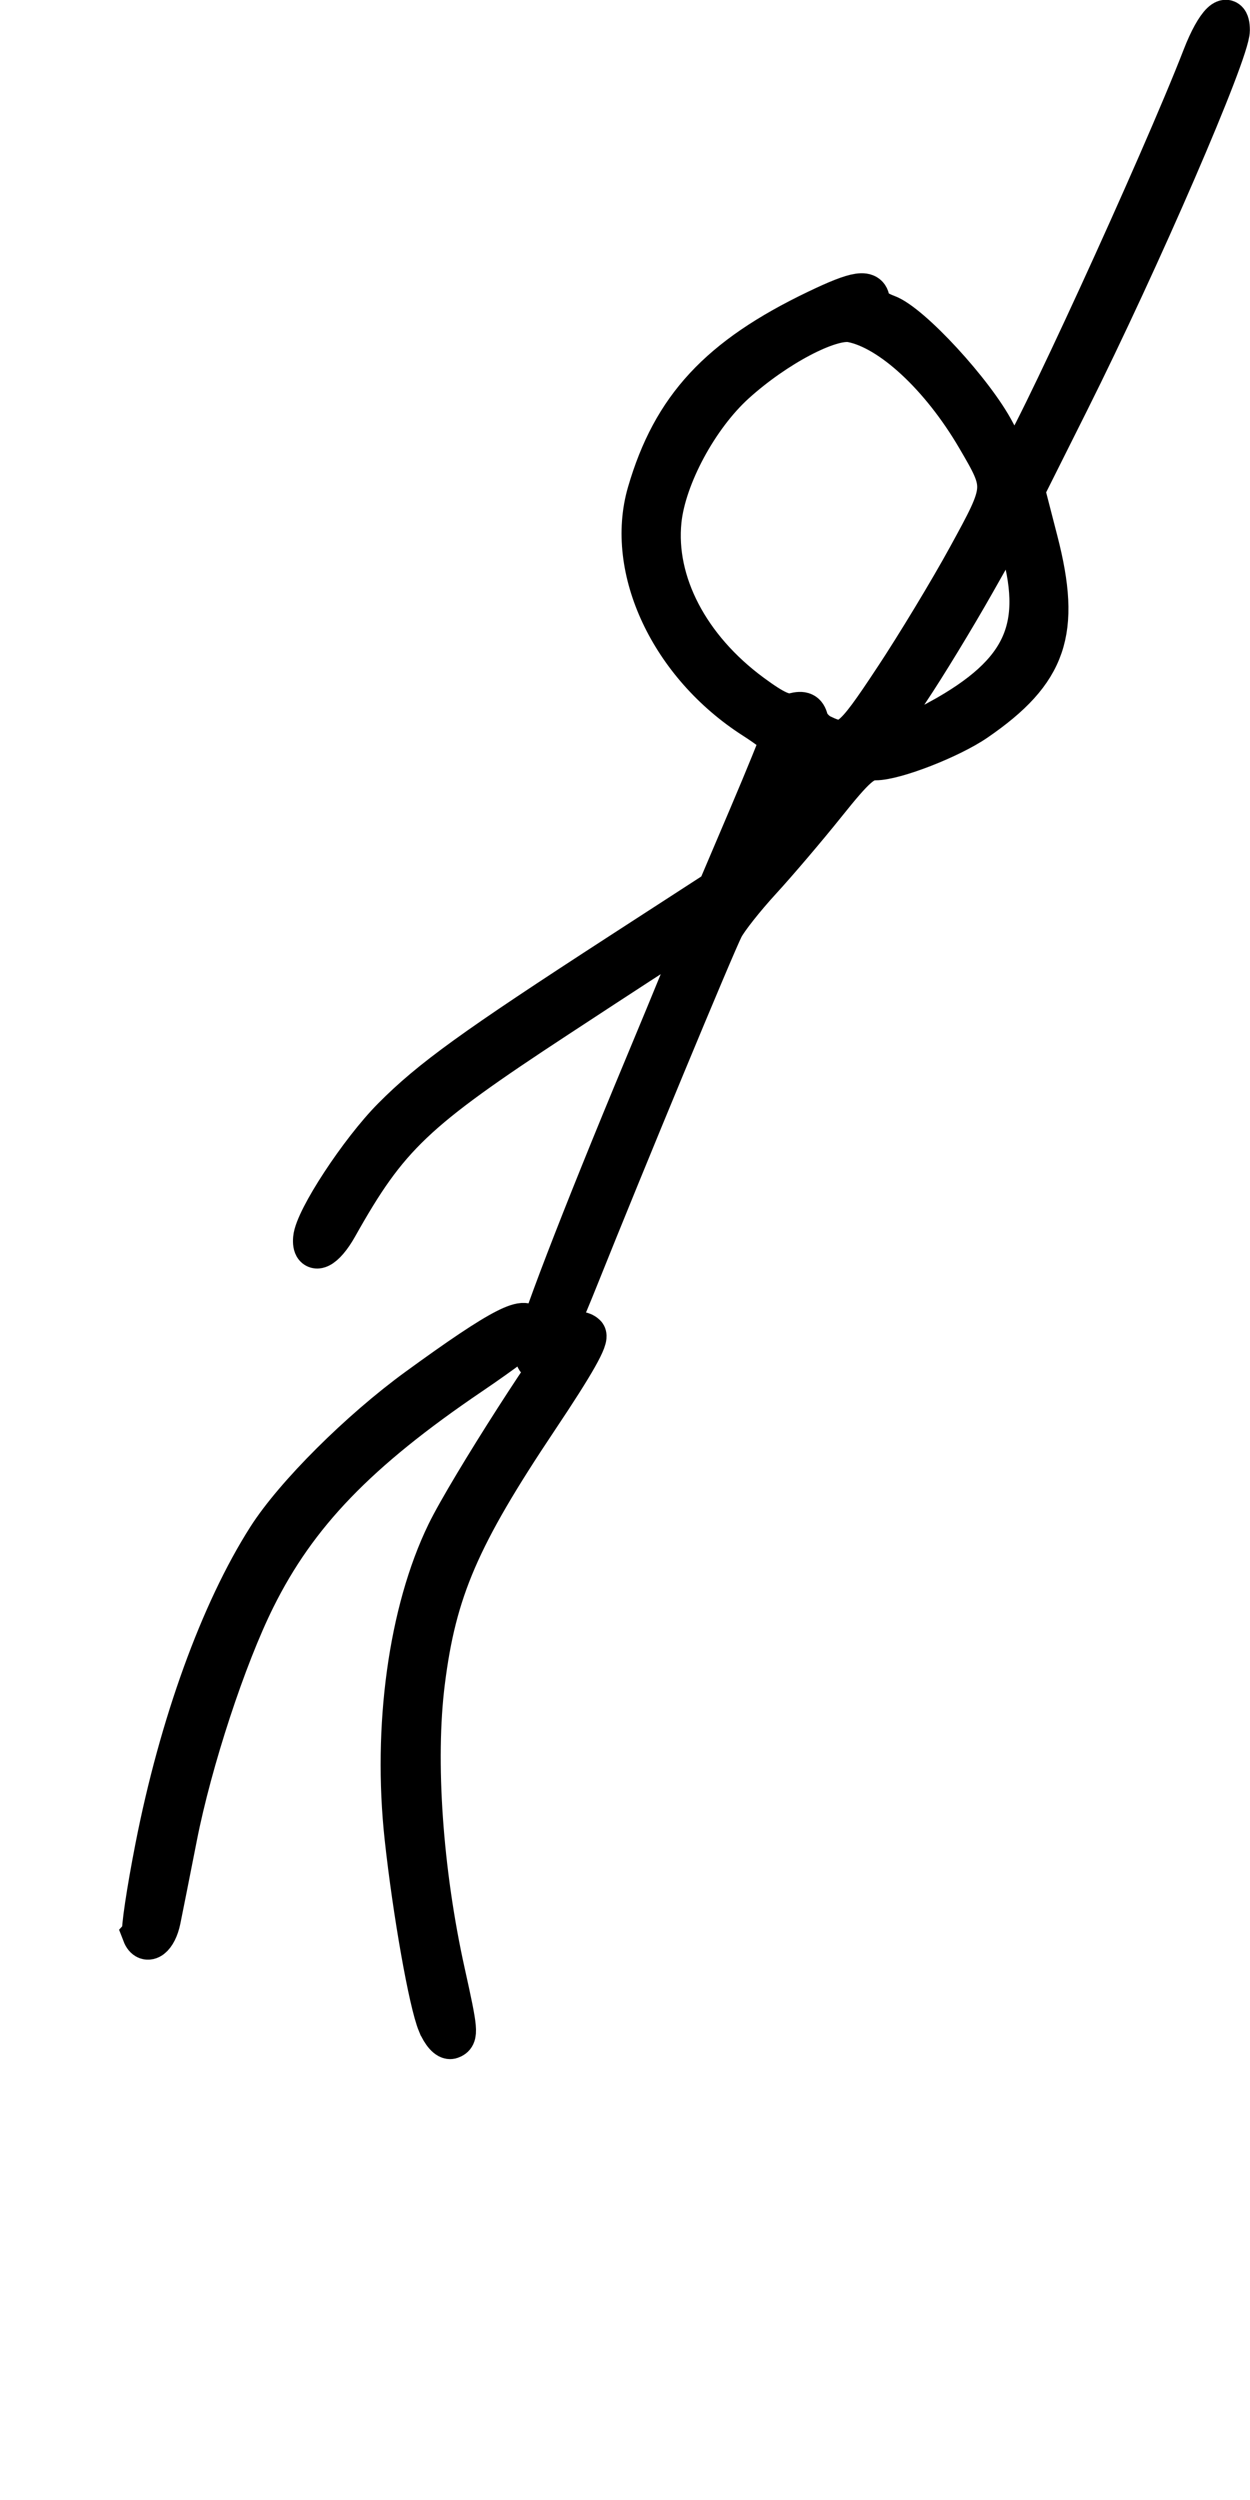 <?xml version="1.0" encoding="UTF-8"?>
<!-- Created with Inkscape (http://www.inkscape.org/) -->
<svg width="250" height="500" version="1.1" viewBox="0 0 66.146 132.29" xmlns="http://www.w3.org/2000/svg" xmlns:cc="http://creativecommons.org/ns#" xmlns:dc="http://purl.org/dc/elements/1.1/" xmlns:rdf="http://www.w3.org/1999/02/22-rdf-syntax-ns#">
 <g transform="translate(-69.737 -46.704)">
  <path d="m92.889 153.8c-0.467-1.117-1.316-5.918-1.743-9.848-0.636-5.856 0.207-11.991 2.217-16.128 1.144-2.355 6.187-10.219 6.794-10.594 0.171-0.106 0.437-0.067 0.59 0.087 0.195 0.195-0.558 1.531-2.518 4.462-4.173 6.241-5.397 9.082-6.006 13.945-0.522 4.164-0.113 10.028 1.073 15.373 0.685 3.089 0.709 3.364 0.31 3.502-0.191 0.066-0.498-0.276-0.716-0.798zm-15.628-4.753c-0.079-0.205 0.229-2.269 0.683-4.586 1.274-6.501 3.442-12.488 5.936-16.398 1.444-2.263 4.881-5.69 7.943-7.918 4.476-3.258 5.953-4.014 5.953-3.045 0 0.13-1.403 1.188-3.117 2.35-5.997 4.064-9.191 7.379-11.404 11.833-1.557 3.132-3.351 8.6-4.139 12.608-0.378 1.925-0.772 3.908-0.875 4.407-0.198 0.959-0.741 1.375-0.981 0.75zm20.78-30.853c0-0.693 2.41-6.964 5.812-15.12 1.487-3.565 2.768-6.7 2.847-6.965 0.162-0.542-0.013-0.437-7.468 4.451-7.569 4.963-8.934 6.262-11.629 11.062-0.682 1.214-1.377 1.544-1.298 0.617 0.088-1.034 2.455-4.648 4.196-6.403 2.025-2.042 4.29-3.679 12.067-8.719l5.127-3.322 1.655-3.893c0.911-2.141 1.656-3.978 1.656-4.083 2.2e-4 -0.105-0.625-0.591-1.389-1.08-4.422-2.831-6.811-7.91-5.631-11.969 1.316-4.526 3.781-7.186 8.967-9.674 2.154-1.034 2.815-1.129 2.815-0.407 0 0.18 0.409 0.476 0.909 0.657 1.267 0.458 4.635 4.117 5.725 6.22 0.49 0.945 0.994 1.655 1.12 1.577 0.563-0.348 7.676-15.846 9.843-21.447 0.704-1.819 1.452-2.538 1.452-1.394 0 1.174-4.746 12.145-8.498 19.645l-2.347 4.691 0.693 2.691c1.236 4.796 0.502 6.938-3.264 9.529-1.361 0.936-4.297 2.079-5.343 2.079-0.633 0-1.058 0.378-2.609 2.315-1.019 1.273-2.564 3.089-3.432 4.035-0.868 0.946-1.762 2.077-1.985 2.514-0.472 0.922-5.213 12.359-7.671 18.503-1.569 3.923-2.321 5.184-2.321 3.893zm14.707-29.743 1.21-1.525-0.881-0.374c-0.484-0.206-0.958-0.293-1.053-0.194-0.165 0.172-2.003 4.513-2.26 5.339-0.143 0.458 1.234-1.039 2.984-3.245zm4.274-5.817c1.18-1.783 2.942-4.698 3.915-6.478 2.005-3.666 2.004-3.657 0.474-6.274-1.91-3.268-4.561-5.721-6.614-6.119-1.132-0.219-3.995 1.288-6.148 3.236-1.962 1.776-3.667 4.944-3.906 7.26-0.337 3.264 1.468 6.721 4.78 9.16 1.201 0.884 1.737 1.128 2.217 1.007 0.481-0.121 0.665-0.036 0.766 0.351 0.073 0.28 0.391 0.634 0.706 0.786 1.324 0.64 1.577 0.446 3.81-2.929zm2.451 2.122c4.493-2.483 5.554-4.89 4.174-9.461l-0.359-1.188-1.936 3.423c-1.065 1.883-2.637 4.466-3.495 5.742s-1.559 2.393-1.559 2.482c0 0.335 1.769-0.22 3.175-0.998z" stroke="#000" stroke-width="2.117"/>
 </g>
</svg>
